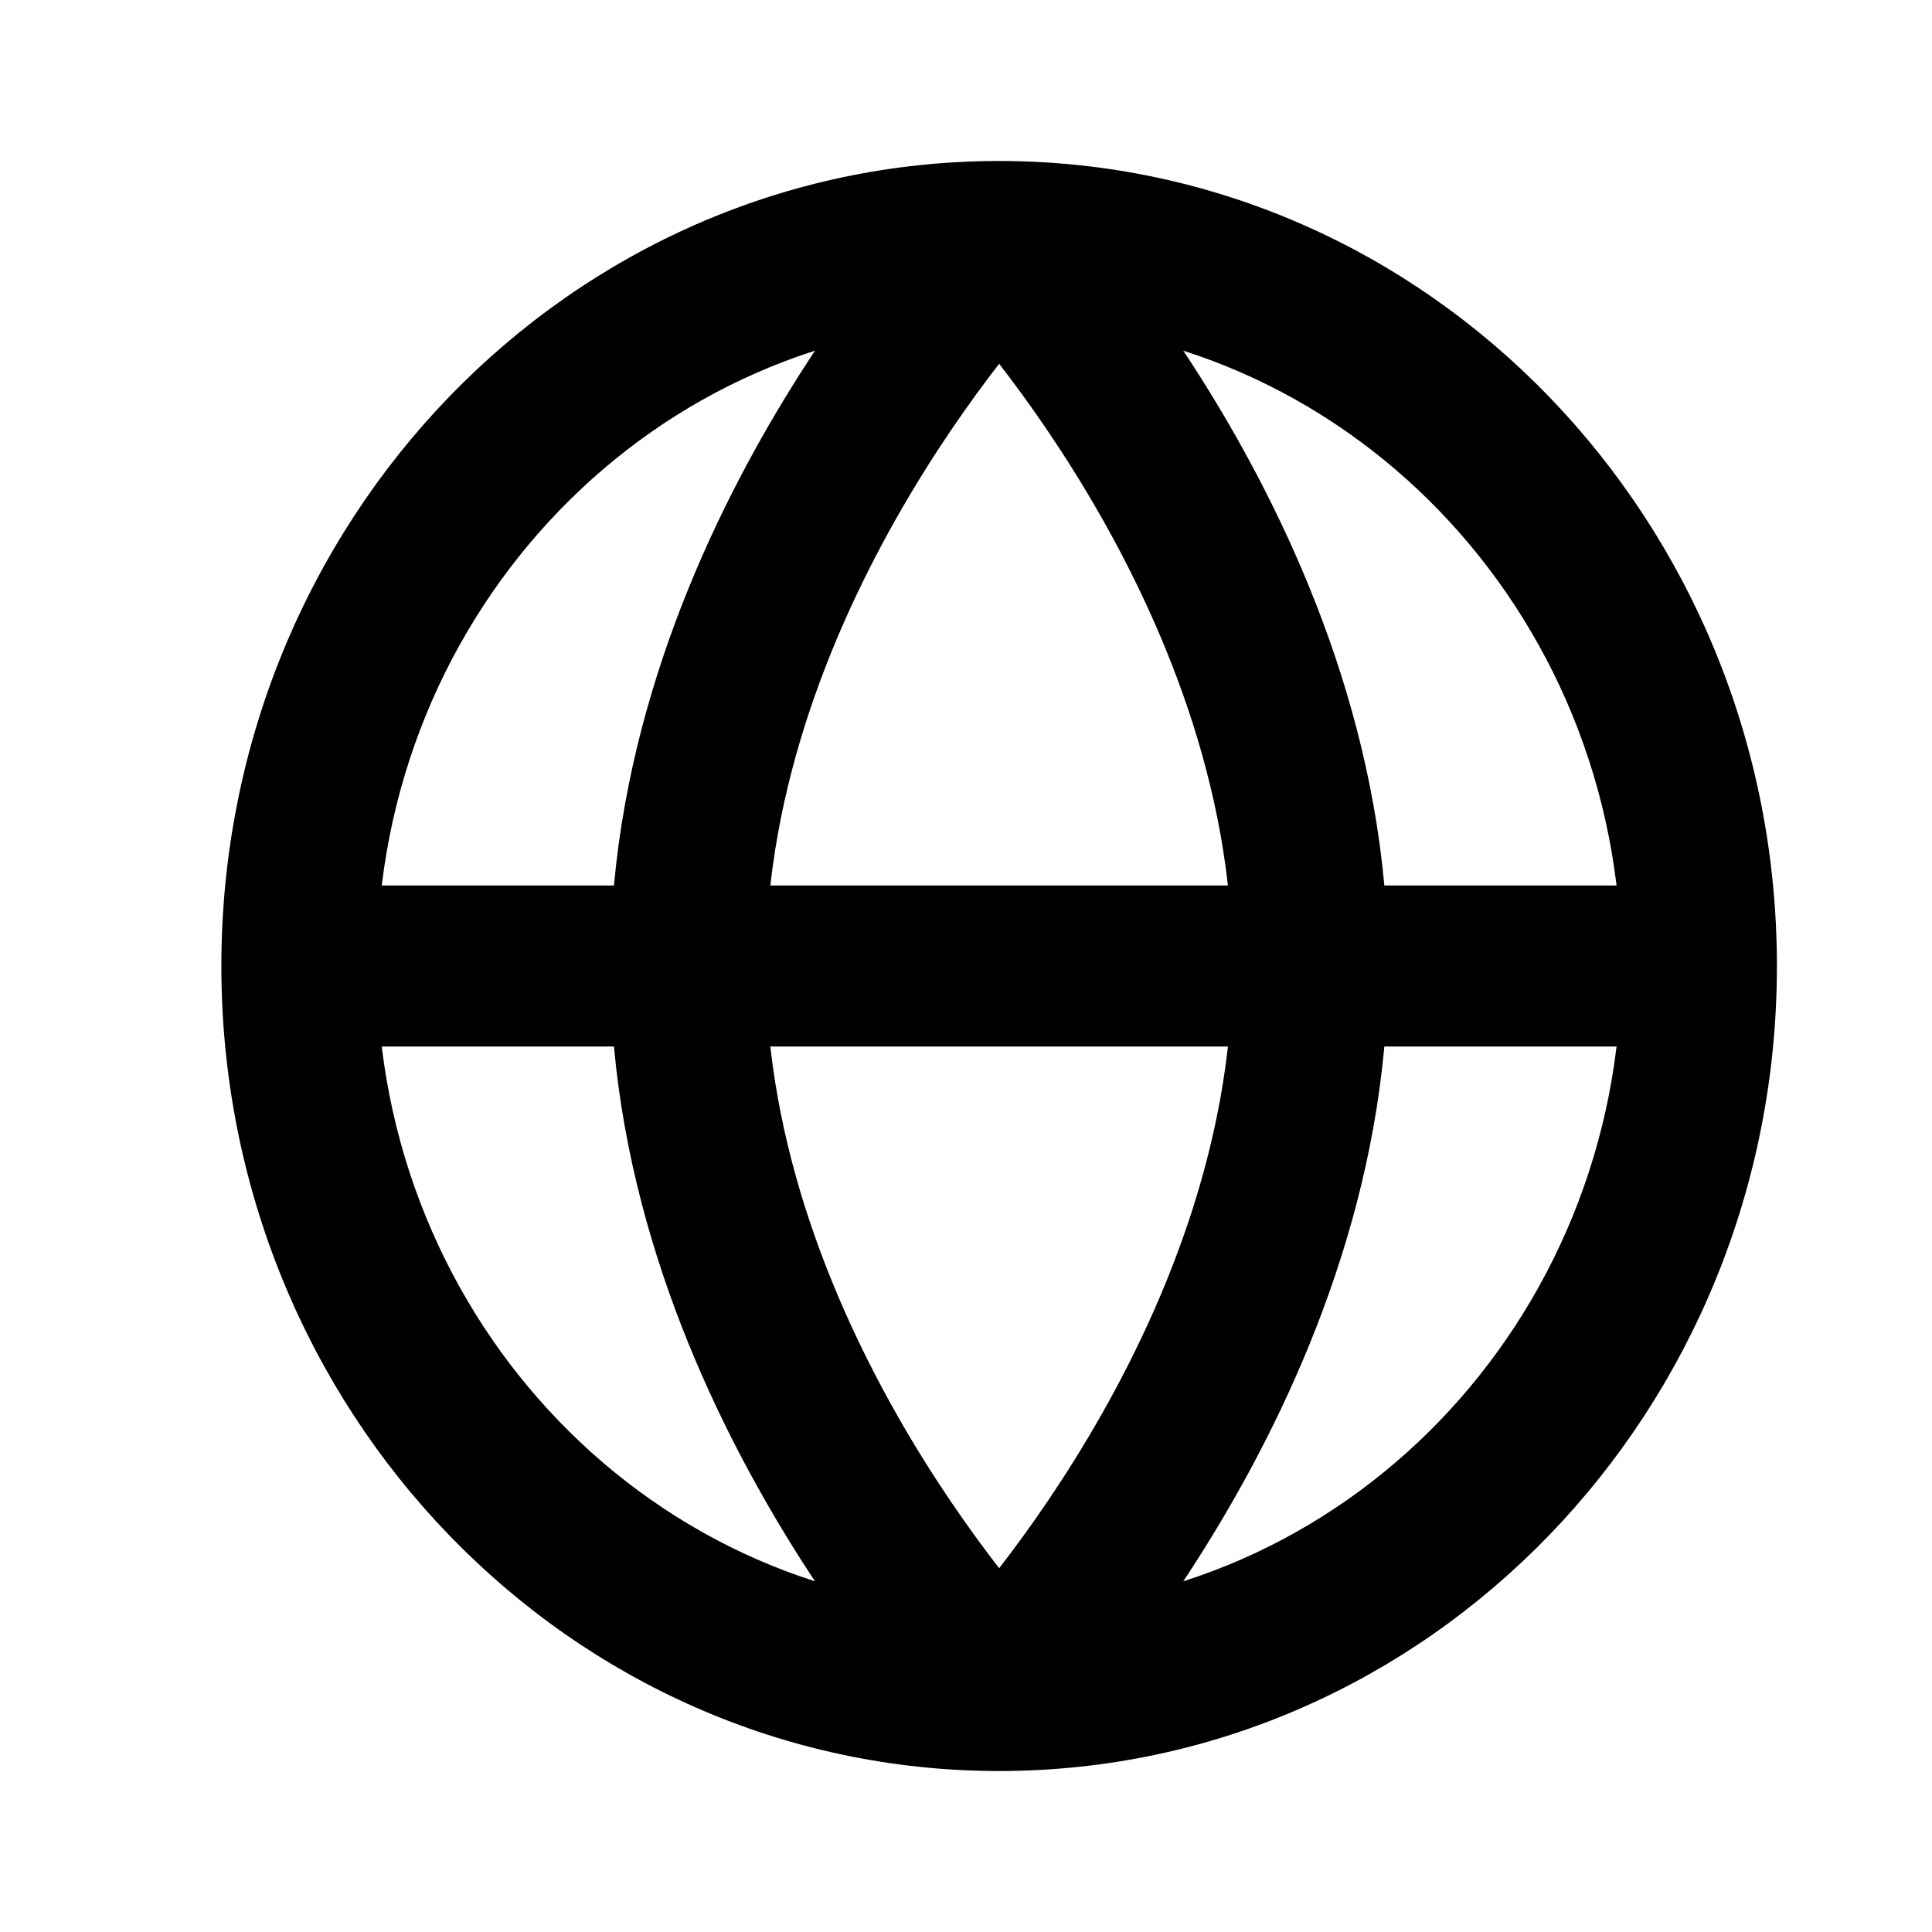 <svg width="40" height="40" viewBox="0 0 40 40" fill="none" xmlns="http://www.w3.org/2000/svg">
<path fill-rule="evenodd" clip-rule="evenodd" d="M20.686 6.667C13.572 6.667 7.804 12.636 7.804 20C7.804 27.364 13.572 33.333 20.686 33.333C27.801 33.333 33.569 27.364 33.569 20C33.569 12.636 27.801 6.667 20.686 6.667ZM4.583 20C4.583 10.795 11.793 3.333 20.686 3.333C29.58 3.333 36.789 10.795 36.789 20C36.789 29.205 29.58 36.667 20.686 36.667C11.793 36.667 4.583 29.205 4.583 20Z" fill="black"/>
<path fill-rule="evenodd" clip-rule="evenodd" d="M35.179 21.667H6.194V18.333H35.179V21.667Z" fill="black"/>
<path fill-rule="evenodd" clip-rule="evenodd" d="M19.547 33.822C19.547 33.822 19.548 33.822 20.686 35C21.825 36.178 21.826 36.178 21.826 36.178L21.829 36.174L21.835 36.168L21.855 36.147C21.871 36.13 21.893 36.107 21.92 36.077C21.975 36.018 22.053 35.933 22.149 35.824C22.342 35.607 22.612 35.292 22.933 34.891C23.574 34.089 24.426 32.932 25.278 31.498C26.969 28.655 28.738 24.597 28.738 20C28.738 15.403 26.969 11.345 25.278 8.501C24.426 7.068 23.574 5.911 22.933 5.109C22.612 4.708 22.342 4.393 22.149 4.176C22.053 4.067 21.975 3.982 21.92 3.923C21.893 3.893 21.871 3.87 21.855 3.853L21.835 3.832L21.829 3.826L21.827 3.823C21.827 3.823 21.825 3.821 20.686 5C19.548 6.179 19.547 6.178 19.547 6.178L19.555 6.186L19.597 6.231C19.636 6.273 19.697 6.34 19.777 6.43C19.936 6.609 20.169 6.881 20.452 7.234C21.019 7.943 21.777 8.974 22.535 10.248C24.066 12.822 25.517 16.264 25.517 20C25.517 23.736 24.066 27.178 22.535 29.752C21.777 31.026 21.019 32.057 20.452 32.766C20.169 33.119 19.936 33.391 19.777 33.57C19.697 33.66 19.636 33.727 19.597 33.769L19.555 33.814L19.547 33.822Z" fill="black"/>
<path fill-rule="evenodd" clip-rule="evenodd" d="M21.826 33.822C21.826 33.822 21.825 33.822 20.686 35C19.548 36.178 19.547 36.178 19.547 36.178L19.544 36.174L19.537 36.168L19.518 36.147C19.502 36.13 19.48 36.107 19.452 36.077C19.397 36.018 19.32 35.933 19.223 35.824C19.03 35.607 18.76 35.292 18.439 34.891C17.798 34.089 16.947 32.932 16.094 31.498C14.404 28.655 12.635 24.597 12.635 20C12.635 15.403 14.404 11.345 16.094 8.501C16.947 7.068 17.798 5.911 18.439 5.109C18.76 4.708 19.03 4.393 19.223 4.176C19.32 4.067 19.397 3.982 19.452 3.923C19.48 3.893 19.502 3.87 19.518 3.853L19.537 3.832L19.544 3.826L19.546 3.823C19.546 3.823 19.548 3.821 20.686 5C21.825 6.179 21.826 6.178 21.826 6.178L21.818 6.186L21.776 6.231C21.736 6.273 21.675 6.34 21.596 6.43C21.436 6.609 21.203 6.881 20.92 7.234C20.354 7.943 19.595 8.974 18.837 10.248C17.307 12.822 15.855 16.264 15.855 20C15.855 23.736 17.307 27.178 18.837 29.752C19.595 31.026 20.354 32.057 20.92 32.766C21.203 33.119 21.436 33.391 21.596 33.57C21.675 33.66 21.736 33.727 21.776 33.769L21.818 33.814L21.826 33.822Z" fill="black"/>
</svg>
